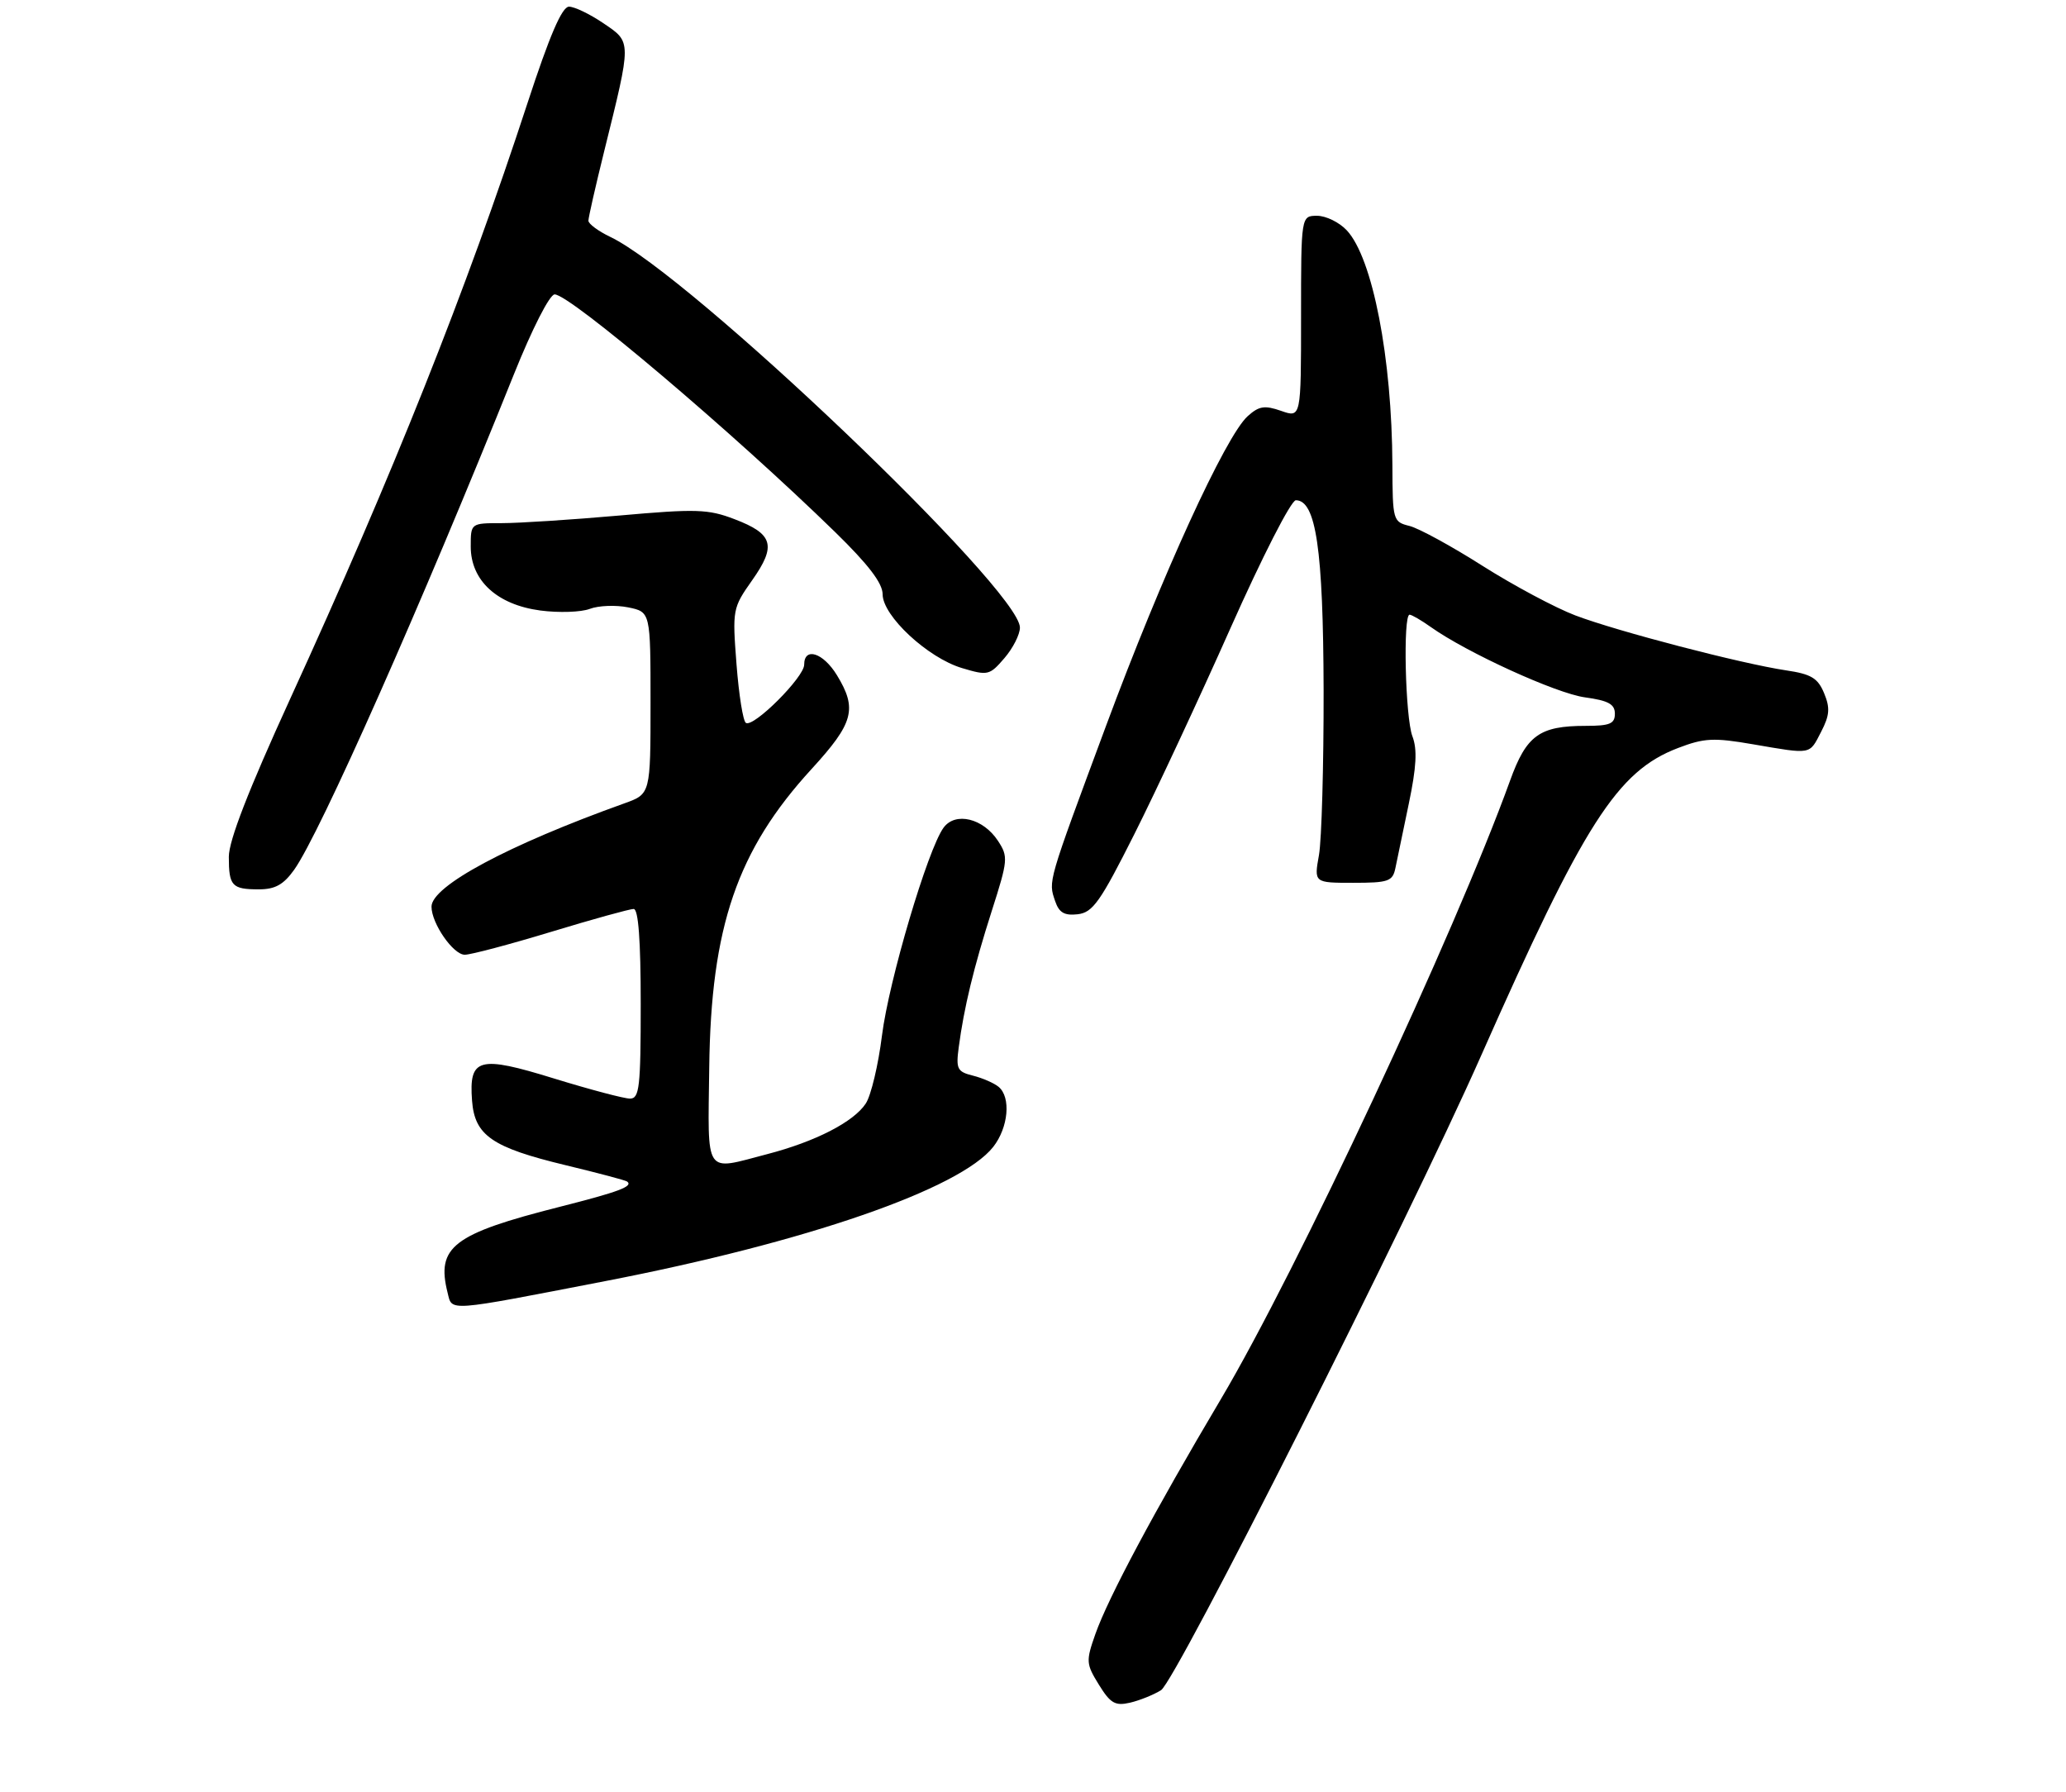 <?xml version="1.0" encoding="UTF-8" standalone="no"?>
<!DOCTYPE svg PUBLIC "-//W3C//DTD SVG 1.1//EN" "http://www.w3.org/Graphics/SVG/1.1/DTD/svg11.dtd" >
<svg xmlns="http://www.w3.org/2000/svg" xmlns:xlink="http://www.w3.org/1999/xlink" version="1.1" viewBox="0 0 316 274">
 <g >
 <path fill="currentColor"
d=" M 177.58 258.47 C 179.84 257.06 215.38 186.64 226.51 161.50 C 242.30 125.83 247.35 117.94 256.65 114.39 C 260.67 112.85 262.11 112.78 268.14 113.82 C 277.19 115.37 276.71 115.46 278.55 111.90 C 279.85 109.38 279.94 108.26 279.00 106.00 C 278.04 103.69 277.03 103.08 273.17 102.51 C 266.35 101.49 247.38 96.55 240.95 94.11 C 237.90 92.95 231.53 89.55 226.79 86.55 C 222.06 83.54 217.02 80.79 215.59 80.43 C 213.06 79.80 213.00 79.60 212.97 71.14 C 212.91 54.74 209.95 39.47 206.00 35.23 C 204.86 34.00 202.81 33.00 201.46 33.00 C 199.00 33.00 199.00 33.00 199.00 48.45 C 199.00 63.90 199.00 63.90 195.95 62.83 C 193.42 61.95 192.56 62.09 190.84 63.64 C 187.46 66.67 177.71 87.99 169.17 111.00 C 160.16 135.27 160.33 134.67 161.39 137.81 C 161.99 139.57 162.80 140.04 164.84 139.81 C 167.15 139.54 168.29 137.92 173.53 127.50 C 176.85 120.90 183.46 106.72 188.23 96.00 C 193.05 85.17 197.48 76.50 198.20 76.50 C 201.29 76.50 202.39 84.03 202.45 105.50 C 202.47 117.05 202.15 128.41 201.74 130.75 C 200.98 135.00 200.98 135.00 206.97 135.00 C 212.38 135.00 213.01 134.78 213.43 132.75 C 213.68 131.51 214.60 127.08 215.48 122.90 C 216.65 117.30 216.80 114.60 216.03 112.59 C 214.94 109.72 214.57 94.00 215.60 94.00 C 215.92 94.00 217.39 94.85 218.85 95.89 C 224.35 99.80 238.02 106.04 242.42 106.64 C 246.00 107.13 247.00 107.68 247.00 109.14 C 247.00 110.68 246.23 111.00 242.55 111.00 C 235.46 111.00 233.47 112.44 230.97 119.37 C 222.58 142.58 198.34 194.41 186.74 213.95 C 176.58 231.07 169.51 244.30 167.54 249.88 C 166.08 254.03 166.11 254.44 168.08 257.63 C 169.84 260.48 170.57 260.90 172.83 260.38 C 174.30 260.04 176.43 259.18 177.58 258.47 Z  M 92.62 195.90 C 123.33 189.96 146.85 181.82 151.92 175.38 C 154.24 172.42 154.66 167.79 152.74 166.20 C 152.05 165.63 150.29 164.86 148.82 164.49 C 146.41 163.89 146.20 163.47 146.64 160.16 C 147.44 154.10 148.93 147.94 151.69 139.31 C 154.18 131.53 154.23 131.00 152.64 128.58 C 150.38 125.13 146.13 124.10 144.32 126.57 C 141.90 129.88 135.95 149.98 134.90 158.36 C 134.34 162.84 133.23 167.51 132.43 168.74 C 130.59 171.56 124.72 174.58 117.32 176.50 C 107.62 179.03 108.27 180.02 108.48 163.25 C 108.74 141.72 112.75 130.01 124.14 117.59 C 130.57 110.57 131.16 108.41 128.01 103.25 C 125.91 99.81 123.00 98.88 123.00 101.65 C 123.00 103.56 115.27 111.28 114.09 110.55 C 113.65 110.29 113.01 106.24 112.65 101.57 C 112.01 93.23 112.05 92.98 115.04 88.74 C 118.79 83.43 118.28 81.65 112.34 79.39 C 108.32 77.85 106.49 77.79 94.68 78.84 C 87.43 79.48 79.36 80.00 76.75 80.00 C 72.00 80.00 72.00 80.00 72.00 83.58 C 72.00 88.78 76.03 92.48 82.65 93.36 C 85.46 93.73 88.87 93.62 90.21 93.11 C 91.55 92.60 94.19 92.50 96.08 92.88 C 99.50 93.58 99.50 93.58 99.50 107.50 C 99.50 121.42 99.50 121.42 95.50 122.85 C 77.70 129.23 66.00 135.50 66.00 138.65 C 66.00 141.21 69.32 146.00 71.09 146.00 C 72.00 146.00 77.94 144.43 84.29 142.50 C 90.64 140.57 96.32 139.00 96.92 139.00 C 97.64 139.00 98.00 143.77 98.00 153.50 C 98.00 166.27 97.80 168.00 96.36 168.00 C 95.46 168.00 90.25 166.62 84.79 164.94 C 73.22 161.36 71.71 161.77 72.20 168.31 C 72.60 173.64 75.25 175.47 86.50 178.18 C 91.45 179.37 95.69 180.50 95.92 180.68 C 96.88 181.42 94.71 182.24 85.61 184.55 C 69.28 188.69 66.70 190.67 68.46 197.68 C 69.18 200.57 68.08 200.65 92.62 195.90 Z  M 44.99 133.01 C 48.93 127.49 64.44 92.51 78.59 57.27 C 81.39 50.29 84.07 45.03 84.83 45.02 C 87.15 44.99 112.09 66.11 127.75 81.38 C 132.82 86.33 135.00 89.18 135.00 90.88 C 135.00 94.18 141.89 100.59 147.13 102.16 C 151.10 103.35 151.36 103.28 153.63 100.64 C 154.93 99.13 156.00 97.03 156.00 95.97 C 156.00 90.18 105.48 42.01 93.35 36.23 C 91.51 35.35 90.00 34.23 90.00 33.75 C 90.00 33.26 91.08 28.51 92.40 23.18 C 96.63 6.10 96.63 6.50 92.30 3.56 C 90.23 2.15 87.85 1.01 87.02 1.02 C 85.95 1.04 84.06 5.44 80.68 15.77 C 71.31 44.41 60.12 72.49 44.35 106.94 C 38.00 120.83 35.00 128.54 35.00 131.02 C 35.00 135.49 35.47 136.00 39.60 136.00 C 42.08 136.00 43.37 135.28 44.99 133.01 Z "/>
</g>
</svg>